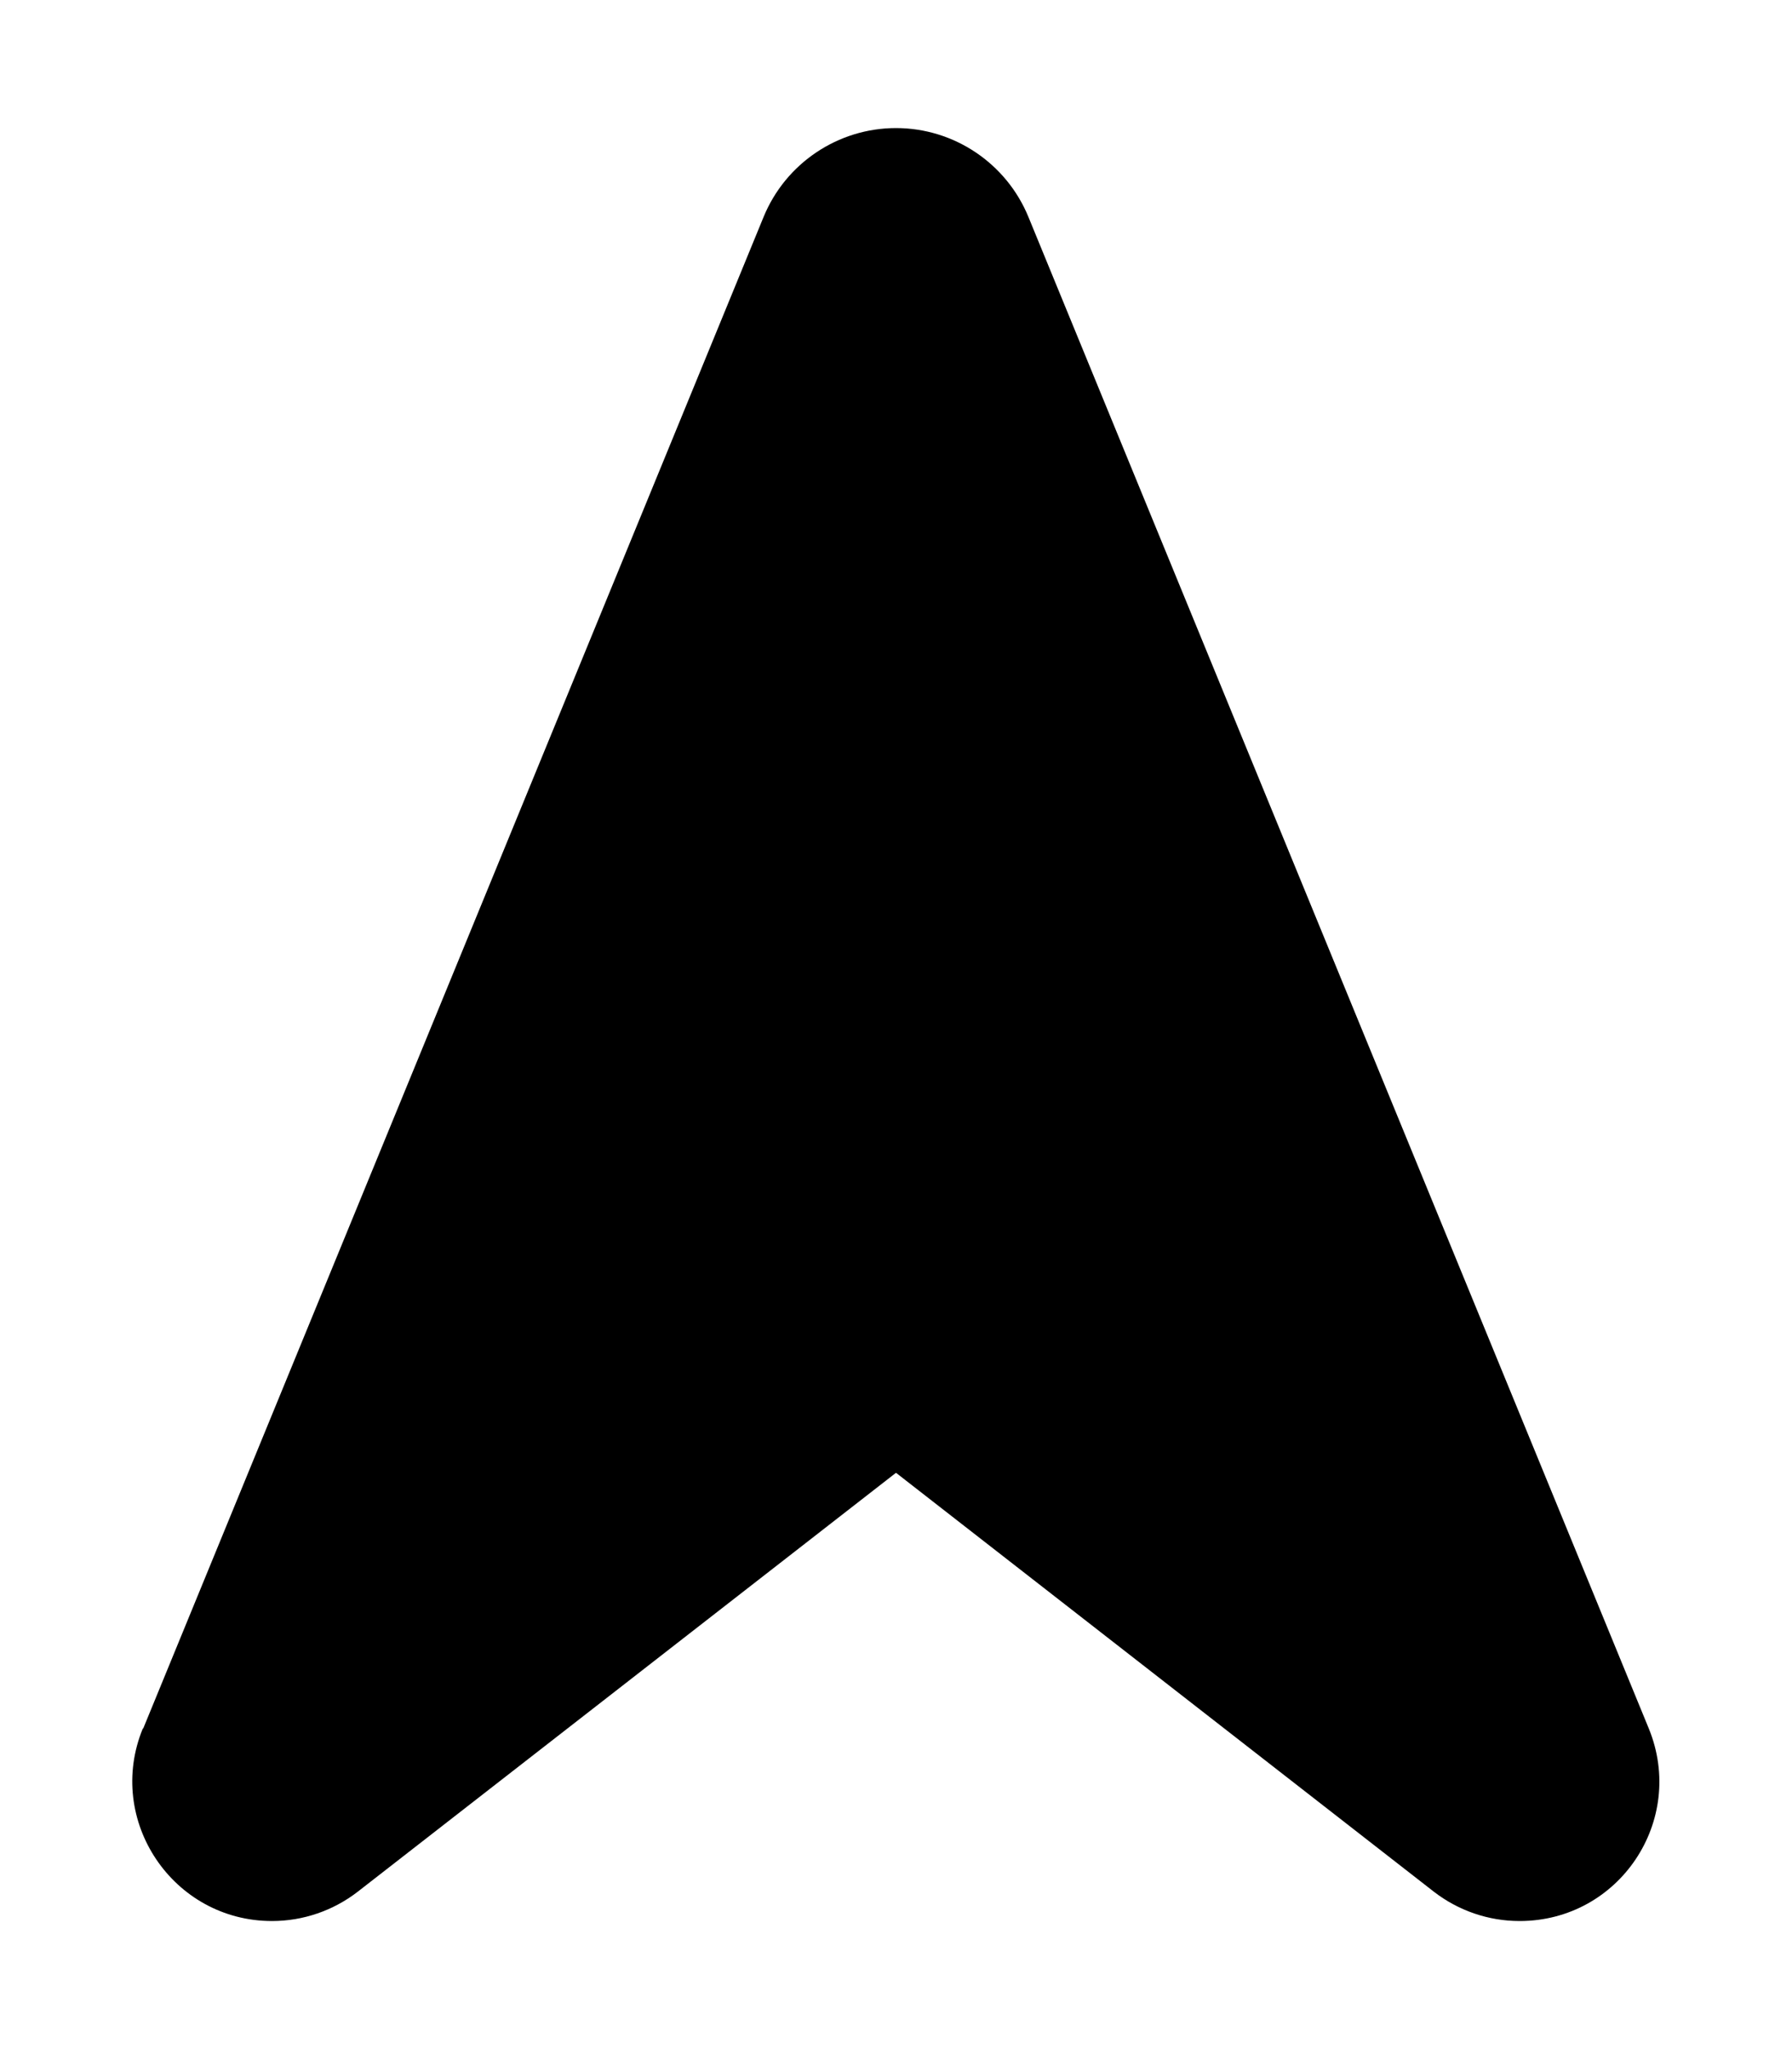 <svg xmlns="http://www.w3.org/2000/svg" viewBox="0 0 448 512" fill="currentColor"><!--! Font Awesome Pro 6.5.0 by @fontawesome - https://fontawesome.com License - https://fontawesome.com/license (Commercial License) Copyright 2023 Fonticons, Inc. --><path d="M35.8 431.9L190.9 54.2C196.4 40.8 209.5 32 224 32s27.6 8.8 33.1 22.2L412.2 431.9c9.4 23-7.4 48.1-32.3 48.1c-7.8 0-15.3-2.6-21.4-7.3L224 368 89.4 472.7C83.3 477.4 75.8 480 68 480c-24.8 0-41.7-25.2-32.3-48.1z"/></svg>
